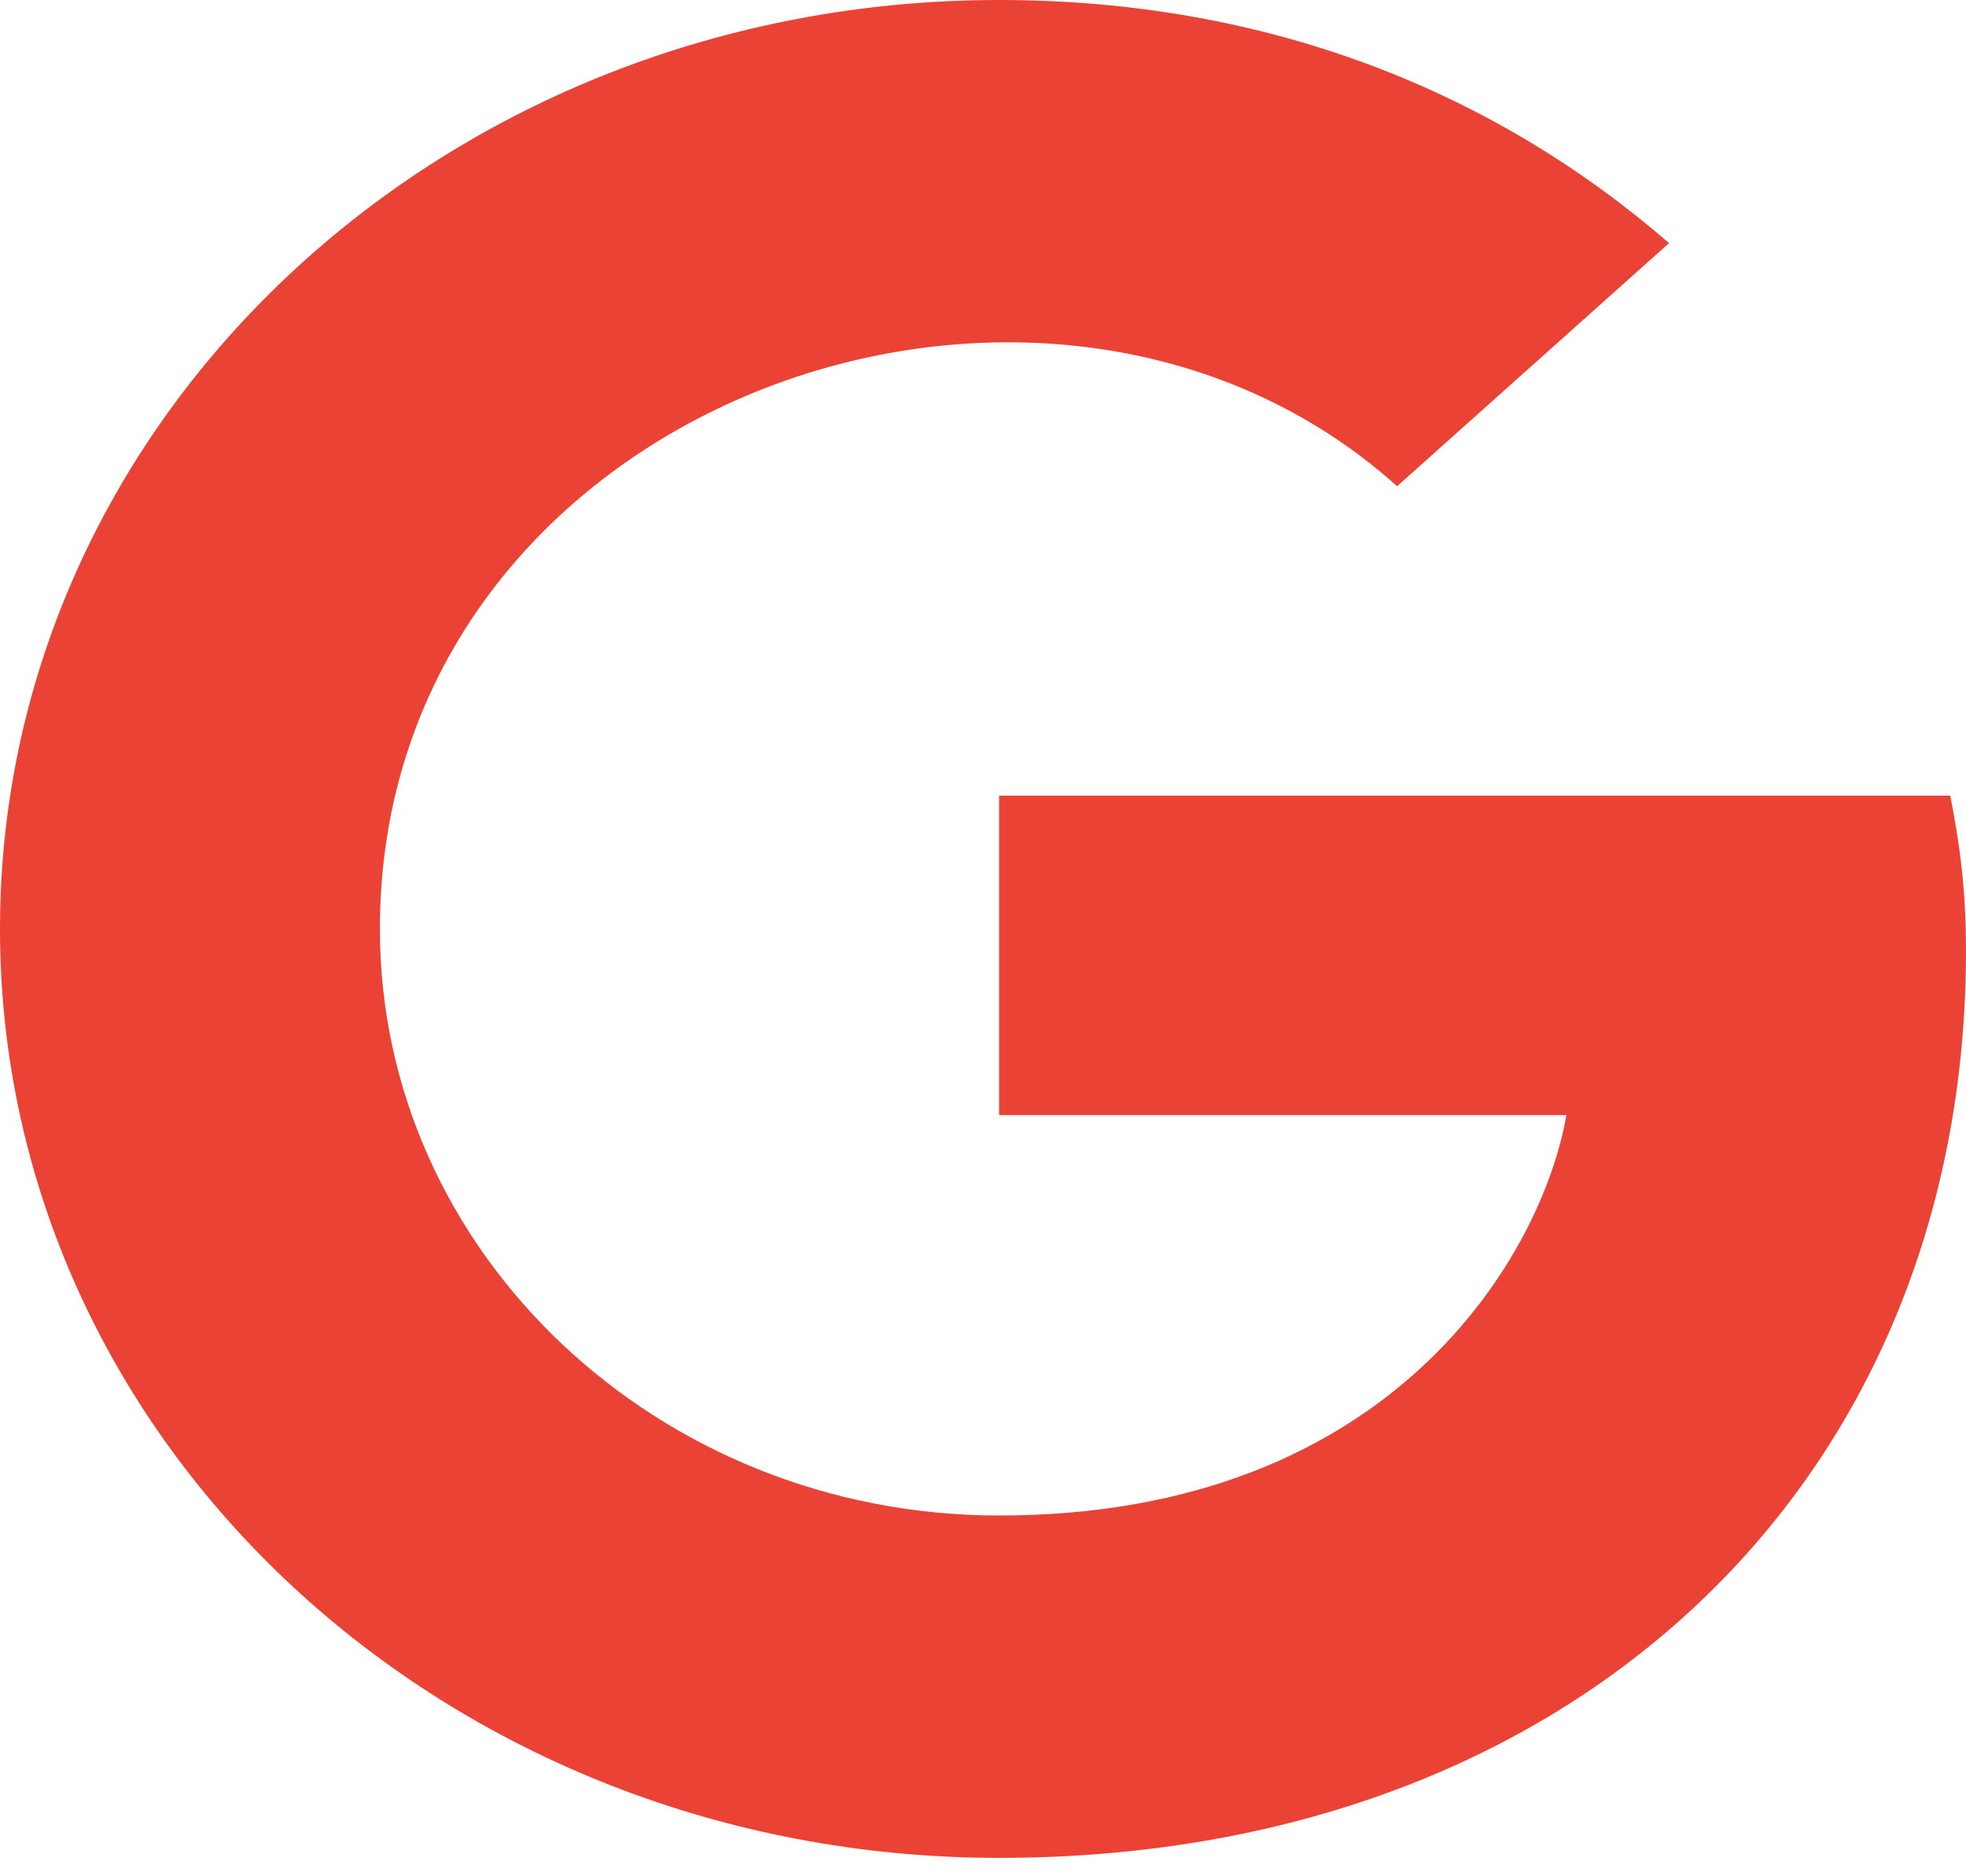 <svg width="22" height="21" viewBox="0 0 22 21" fill="none" xmlns="http://www.w3.org/2000/svg">
    <path
        d="M22 10.64C22 16.572 17.632 20.794 11.18 20.794C4.995 20.794 0 16.149 0 10.397C0 4.645 4.995 0 11.18 0C14.192 0 16.725 1.027 18.677 2.721L15.634 5.442C11.654 1.87 4.251 4.553 4.251 10.397C4.251 14.023 7.366 16.962 11.18 16.962C15.607 16.962 17.266 14.011 17.528 12.481H11.18V8.905H21.824C21.928 9.437 22 9.948 22 10.64Z"
        fill="#EA4335" />
</svg>